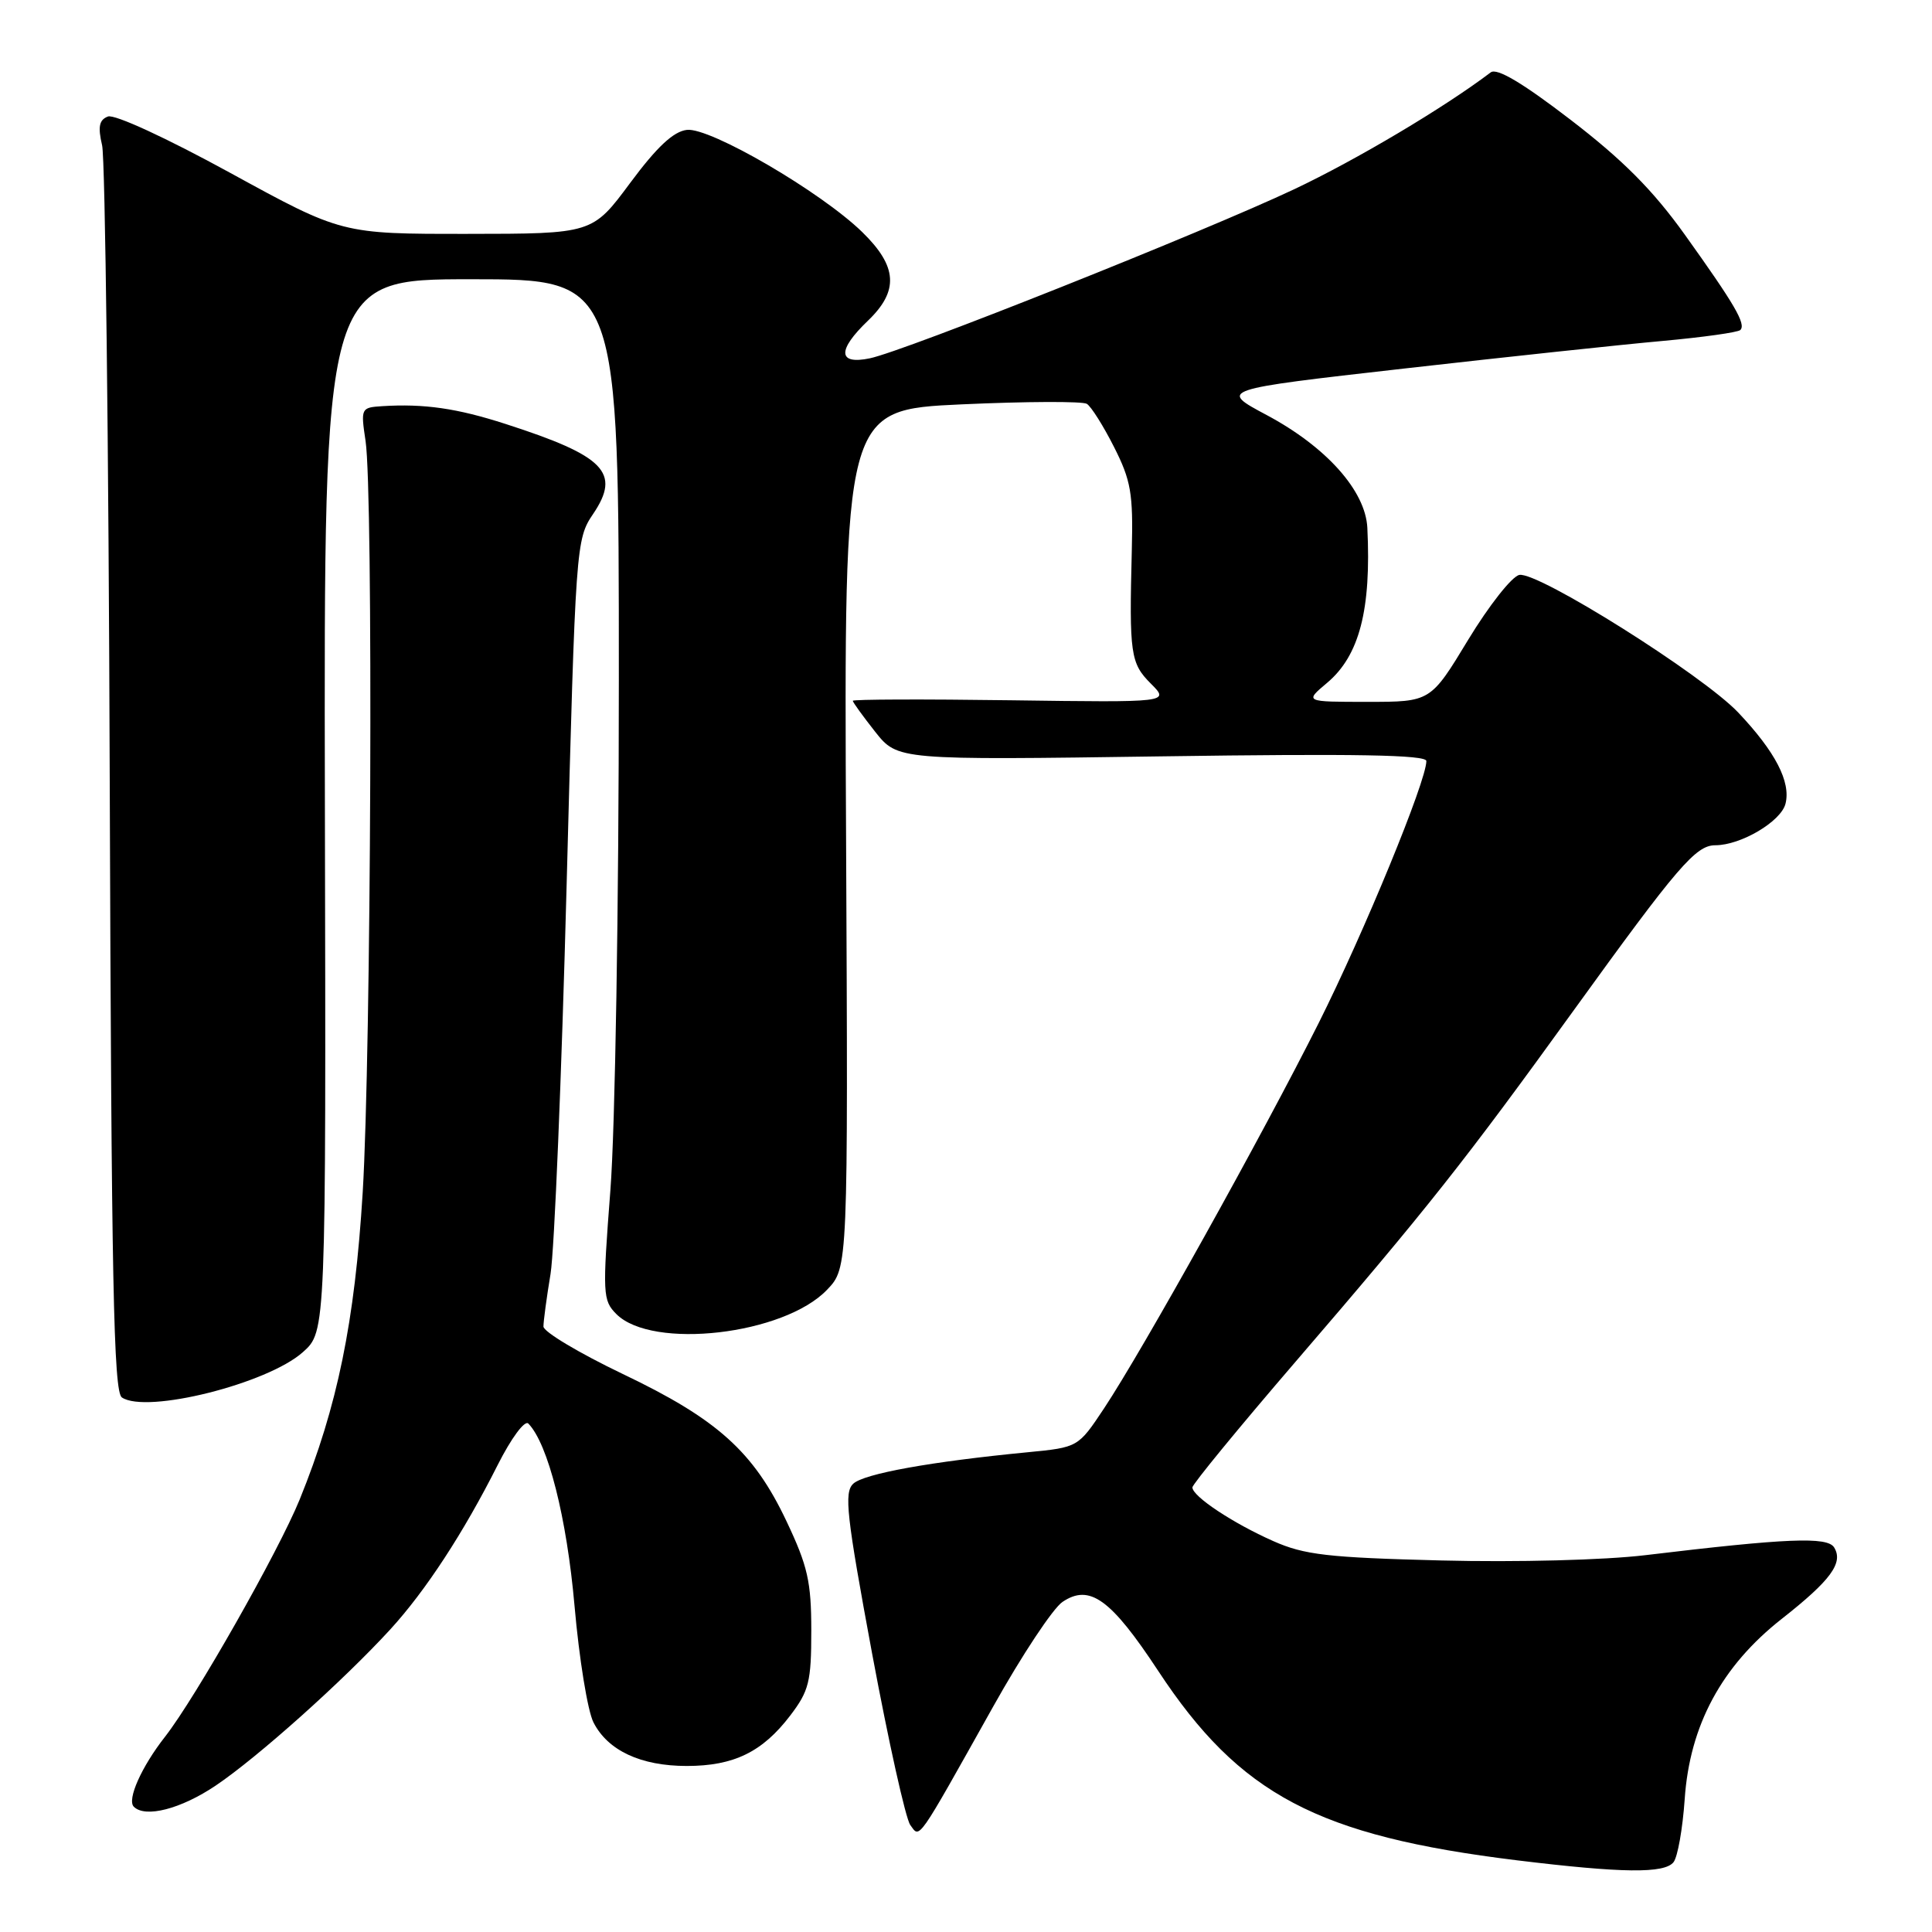 <?xml version="1.0" encoding="UTF-8" standalone="no"?>
<!DOCTYPE svg PUBLIC "-//W3C//DTD SVG 1.1//EN" "http://www.w3.org/Graphics/SVG/1.1/DTD/svg11.dtd" >
<svg xmlns="http://www.w3.org/2000/svg" xmlns:xlink="http://www.w3.org/1999/xlink" version="1.1" viewBox="0 0 256 256">
 <g >
 <path fill="currentColor"
d=" M 221.75 246.75 C 222.30 246.06 222.96 242.31 223.23 238.41 C 223.89 228.62 228.12 220.77 236.10 214.50 C 242.59 209.40 244.29 207.08 243.03 205.04 C 242.13 203.59 236.74 203.82 218.00 206.07 C 212.58 206.72 200.98 207.02 191.00 206.77 C 175.93 206.39 172.83 206.03 168.71 204.20 C 163.36 201.83 158.00 198.27 158.00 197.09 C 158.00 196.67 164.16 189.16 171.68 180.42 C 189.13 160.14 194.10 153.85 208.55 133.84 C 222.30 114.80 224.70 112.00 227.29 112.00 C 230.67 112.00 236.00 108.85 236.59 106.49 C 237.31 103.61 235.25 99.62 230.34 94.43 C 225.65 89.46 203.78 75.70 201.32 76.18 C 200.34 76.37 197.30 80.23 194.55 84.76 C 189.56 93.00 189.56 93.00 181.20 93.00 C 172.85 93.00 172.85 93.00 175.86 90.47 C 180.13 86.87 181.71 80.78 181.18 69.93 C 180.93 65.02 175.74 59.21 167.83 54.99 C 161.51 51.62 161.51 51.62 186.00 48.84 C 199.48 47.31 214.90 45.66 220.27 45.18 C 225.64 44.69 230.29 44.04 230.60 43.73 C 231.39 42.95 229.86 40.34 223.25 31.10 C 219.02 25.19 215.02 21.18 208.12 15.88 C 201.74 10.98 198.35 8.97 197.53 9.59 C 191.37 14.26 179.71 21.19 171.50 25.07 C 159.61 30.69 119.88 46.52 115.25 47.48 C 111.01 48.36 110.92 46.41 115.00 42.50 C 119.13 38.54 118.93 35.31 114.25 30.75 C 108.78 25.42 94.08 16.85 91.02 17.21 C 89.24 17.41 87.04 19.47 83.50 24.24 C 78.50 30.98 78.50 30.98 61.89 30.99 C 45.29 31.00 45.29 31.00 30.55 22.93 C 22.08 18.29 15.17 15.10 14.30 15.44 C 13.14 15.88 12.95 16.79 13.53 19.26 C 13.94 21.04 14.40 58.90 14.54 103.38 C 14.76 169.86 15.05 184.42 16.15 185.17 C 19.41 187.37 35.46 183.35 40.14 179.16 C 43.20 176.43 43.20 176.43 43.05 106.71 C 42.91 37.00 42.91 37.00 62.45 37.00 C 82.00 37.00 82.00 37.00 82.00 90.10 C 82.00 119.89 81.51 149.57 80.88 157.71 C 79.82 171.49 79.86 172.31 81.68 174.13 C 86.44 178.88 103.87 176.87 109.58 170.91 C 112.38 167.99 112.38 167.99 112.11 111.14 C 111.83 54.30 111.83 54.30 127.41 53.58 C 135.97 53.19 143.44 53.16 144.01 53.51 C 144.58 53.86 146.20 56.43 147.61 59.22 C 149.86 63.66 150.16 65.39 149.97 72.90 C 149.62 86.66 149.79 87.88 152.49 90.58 C 154.99 93.08 154.99 93.08 133.99 92.79 C 122.45 92.63 113.00 92.66 113.00 92.86 C 113.00 93.05 114.34 94.90 115.97 96.97 C 118.95 100.72 118.95 100.72 153.97 100.22 C 179.64 99.85 189.00 100.02 189.00 100.84 C 189.00 103.50 180.77 123.51 174.72 135.58 C 167.25 150.46 151.40 178.92 146.29 186.62 C 142.86 191.78 142.86 191.78 136.18 192.43 C 123.35 193.67 114.49 195.27 113.06 196.60 C 111.82 197.76 112.16 200.78 115.56 219.11 C 117.73 230.75 120.00 240.96 120.61 241.81 C 121.92 243.61 121.36 244.41 131.59 226.15 C 135.39 219.35 139.53 213.10 140.79 212.26 C 144.38 209.84 147.19 211.87 153.46 221.39 C 164.27 237.82 174.58 243.26 201.00 246.50 C 214.94 248.20 220.54 248.27 221.75 246.75 Z  M 28.58 236.60 C 34.15 232.85 45.46 222.73 51.72 215.90 C 56.40 210.78 61.41 203.12 65.94 194.13 C 67.74 190.56 69.53 188.14 70.01 188.63 C 72.62 191.31 75.10 201.10 76.13 212.80 C 76.74 219.79 77.87 226.73 78.64 228.23 C 80.54 231.96 84.91 234.00 91.00 234.00 C 97.23 234.00 101.02 232.15 104.70 227.33 C 107.20 224.05 107.50 222.84 107.50 216.08 C 107.50 209.59 107.03 207.51 104.21 201.56 C 99.85 192.35 95.06 188.04 82.48 182.04 C 76.72 179.28 72.00 176.46 72.01 175.77 C 72.01 175.07 72.43 171.93 72.95 168.80 C 73.46 165.66 74.42 142.49 75.08 117.30 C 76.27 72.10 76.32 71.46 78.60 68.09 C 82.29 62.62 80.15 60.42 67.00 56.18 C 60.57 54.10 56.19 53.47 50.64 53.82 C 47.83 54.00 47.79 54.09 48.44 58.44 C 49.47 65.30 49.18 139.47 48.06 158.00 C 47.01 175.17 44.72 186.35 39.71 198.69 C 36.90 205.59 25.91 224.95 21.88 230.11 C 18.75 234.10 16.80 238.47 17.73 239.40 C 19.25 240.92 23.97 239.70 28.58 236.60 Z "/>
</g>
</svg>